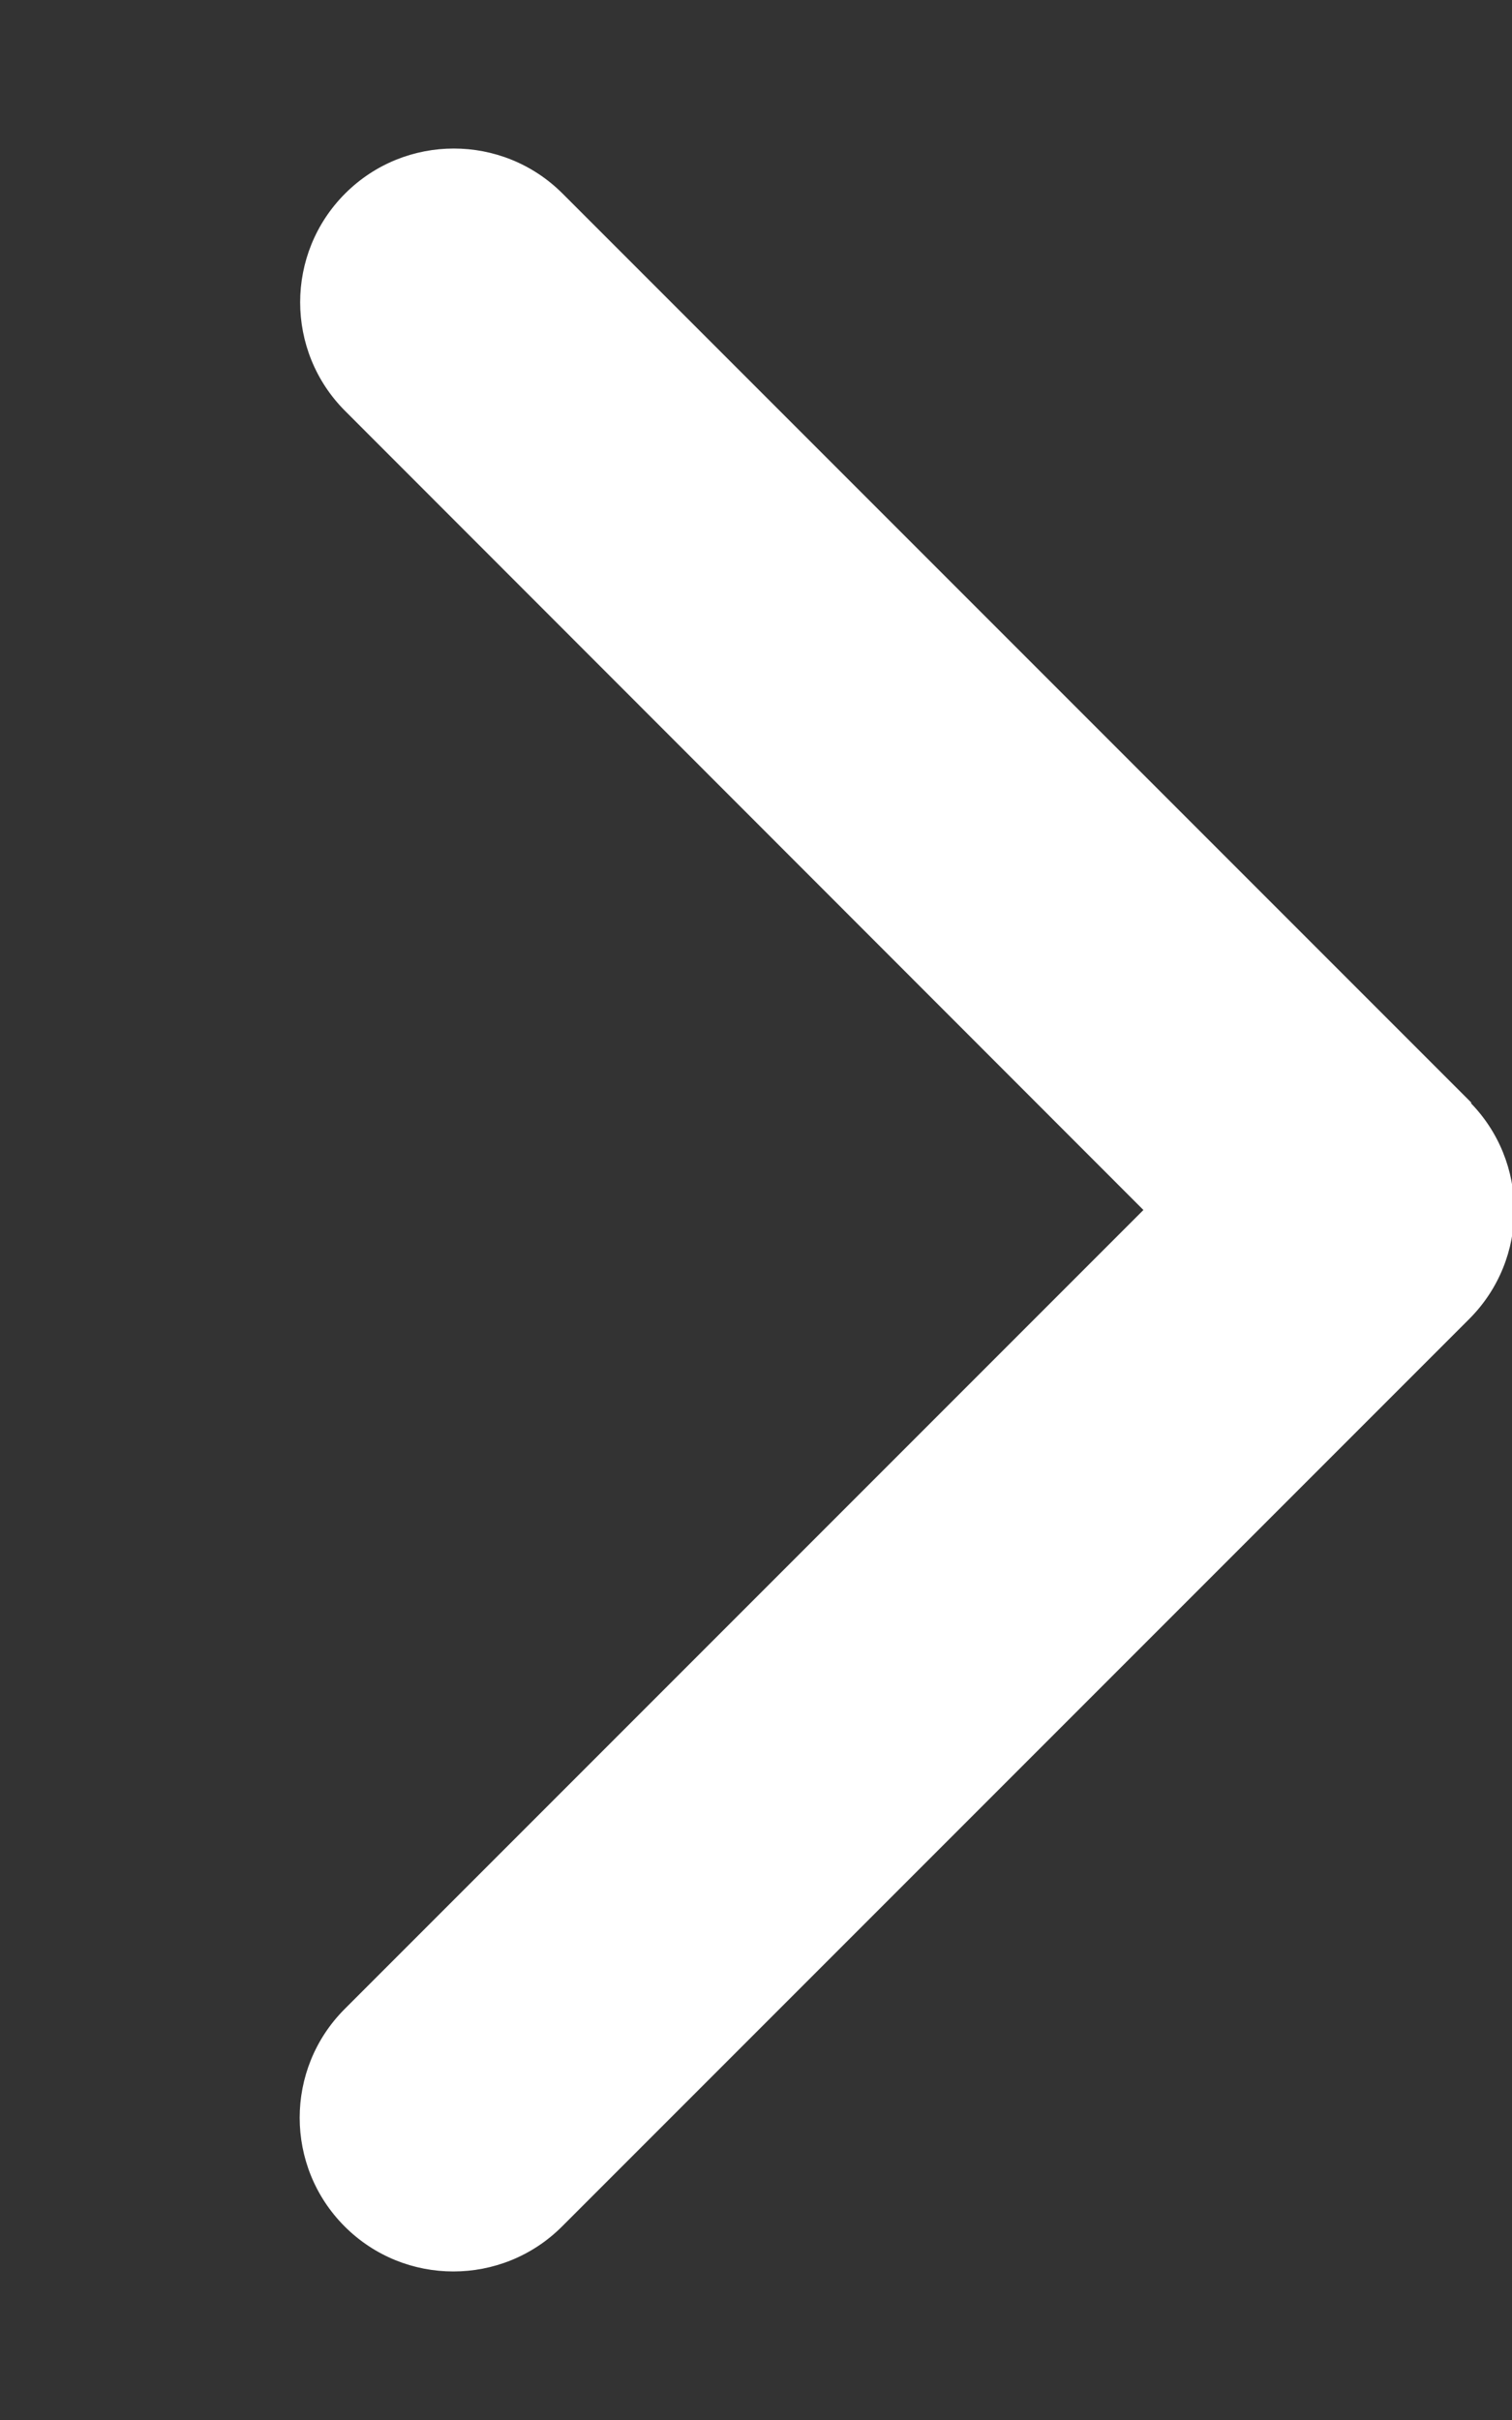 <svg xmlns="http://www.w3.org/2000/svg" viewBox="0 0 320 512" fill="white" stroke="white"><rect x="0" y="0" width="320" height="512" fill="#333333" stroke="none"/><path fill="white" d="M310.6 233.4c12.5 12.5 12.5 32.8 0 45.3l-192 192c-12.5 12.5-32.8 12.5-45.3 0s-12.5-32.8 0-45.3L242.7 256 73.4 86.6c-12.5-12.5-12.5-32.8 0-45.3s32.8-12.5 45.3 0l192 192z"/></svg>